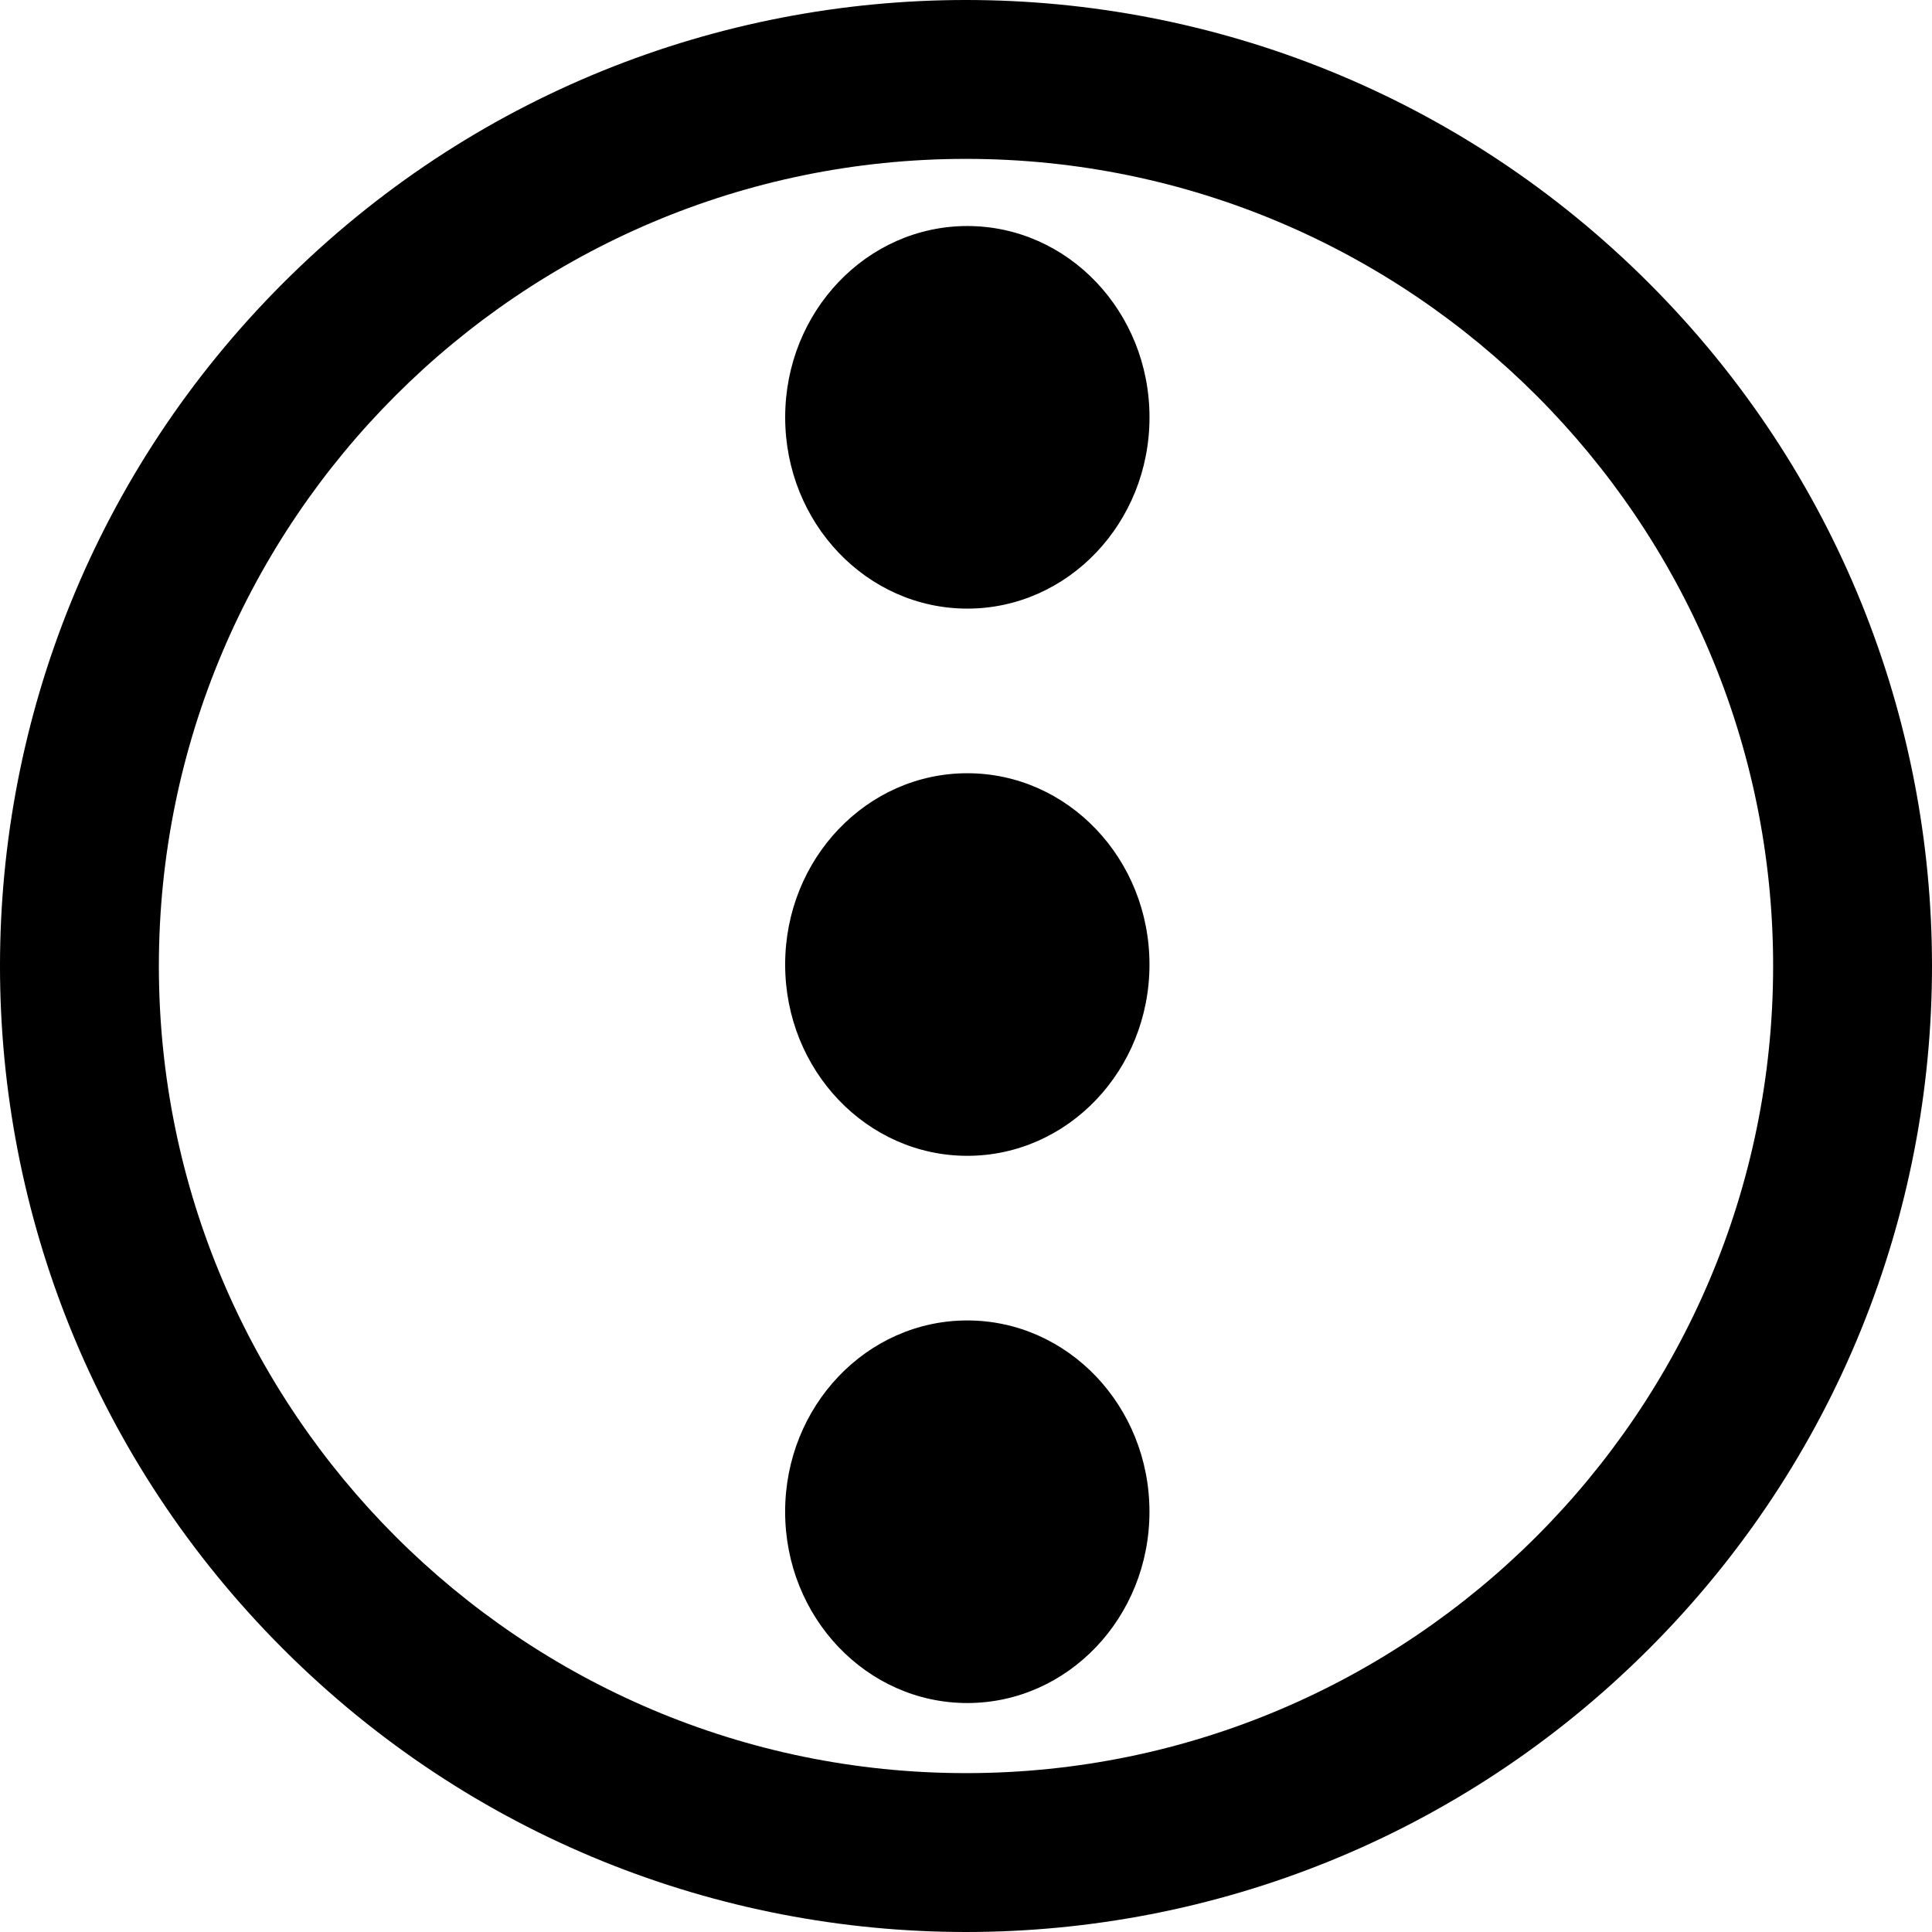 <?xml version="1.0" encoding="utf-8"?>
<svg id="Layer_1" enable-background="new 0 0 511.448 511.448" height="512" viewBox="0 0 511.448 511.448" width="512" xmlns="http://www.w3.org/2000/svg">
  <g transform="matrix(1, 0, 0, 1, 21.6, 5.829)">
    <circle style="" cx="232.635" cy="120.482" r="23.24" transform="matrix(2.075, 0, 0, 2.179, -248.239, -157.885)"/>
    <circle style="" cx="279.115" cy="186.962" r="23.24" transform="matrix(2.075, 0, 0, 2.179, -344.691, -157.885)"/>
    <circle style="" cx="325.595" cy="253.442" r="23.24" transform="matrix(2.075, 0, 0, 2.179, -441.142, -157.885)"/>
  </g>
  <path d="M 436.507 74.94 C 336.594 -24.973 174.867 -24.987 74.94 74.94 C -24.973 174.853 -24.988 336.58 74.94 436.507 C 174.853 536.42 336.579 536.435 436.507 436.507 C 536.421 336.596 536.437 174.868 436.507 74.94 Z M 255.724 469.391 C 137.908 469.391 42.057 373.54 42.057 255.725 C 42.057 137.91 137.908 42.058 255.724 42.058 C 373.54 42.058 469.391 137.909 469.391 255.725 C 469.391 373.541 373.54 469.391 255.724 469.391 Z"/>
</svg>